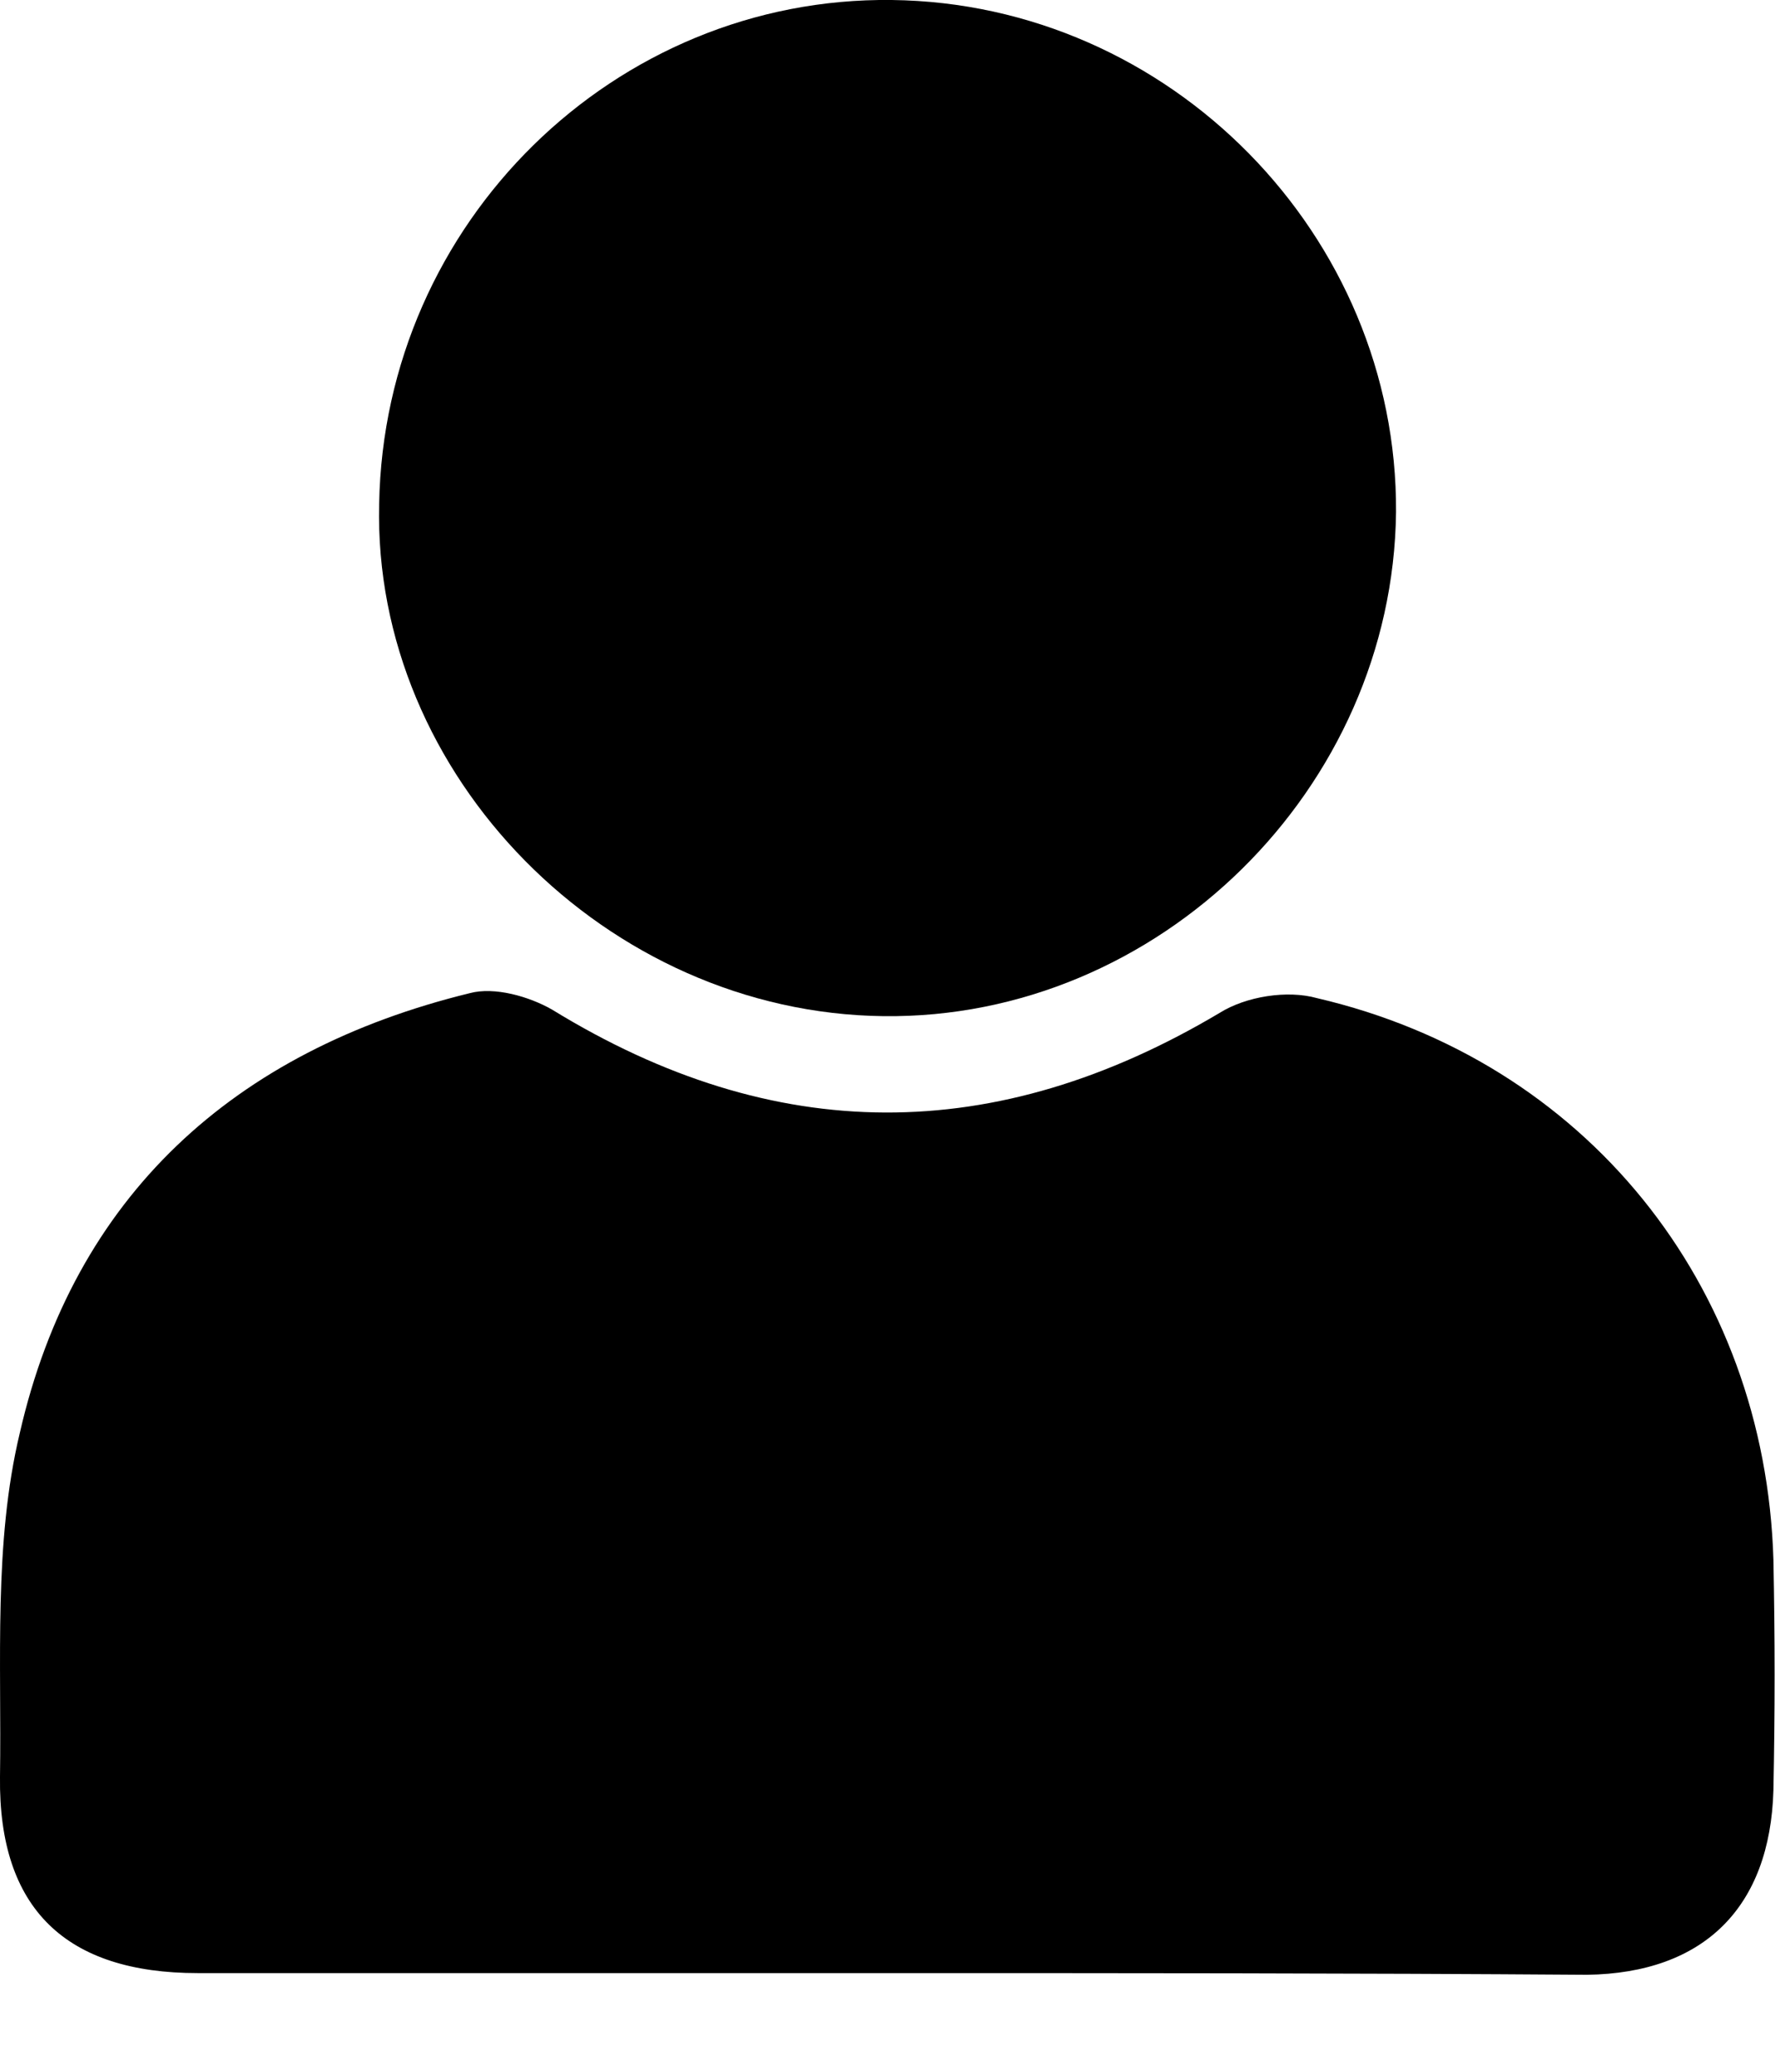 <svg width="18" height="21" viewBox="0 0 18 21" fill="none" xmlns="http://www.w3.org/2000/svg">
<path d="M8.925 20C6.619 20 4.312 20 2.006 20C0.669 20 -0.016 19.349 0 18.013C0.017 16.845 -0.067 15.643 0.201 14.524C0.752 12.12 2.374 10.651 4.764 10.067C5.014 10 5.365 10.1 5.599 10.234C7.855 11.619 10.095 11.619 12.368 10.267C12.635 10.1 13.053 10.033 13.354 10.117C16.078 10.751 17.9 13.022 17.984 15.809C18 16.594 18 17.362 17.984 18.147C17.95 19.332 17.282 20 16.095 20.017C13.722 20 11.332 20 8.925 20Z" fill="black"/>
<path d="M9.043 -0C11.867 0.033 14.174 2.387 14.157 5.192C14.124 7.996 11.75 10.334 8.959 10.3C6.152 10.267 3.778 7.863 3.845 5.108C3.895 2.254 6.235 -0.034 9.043 -0Z" fill="black"/>
</svg>
